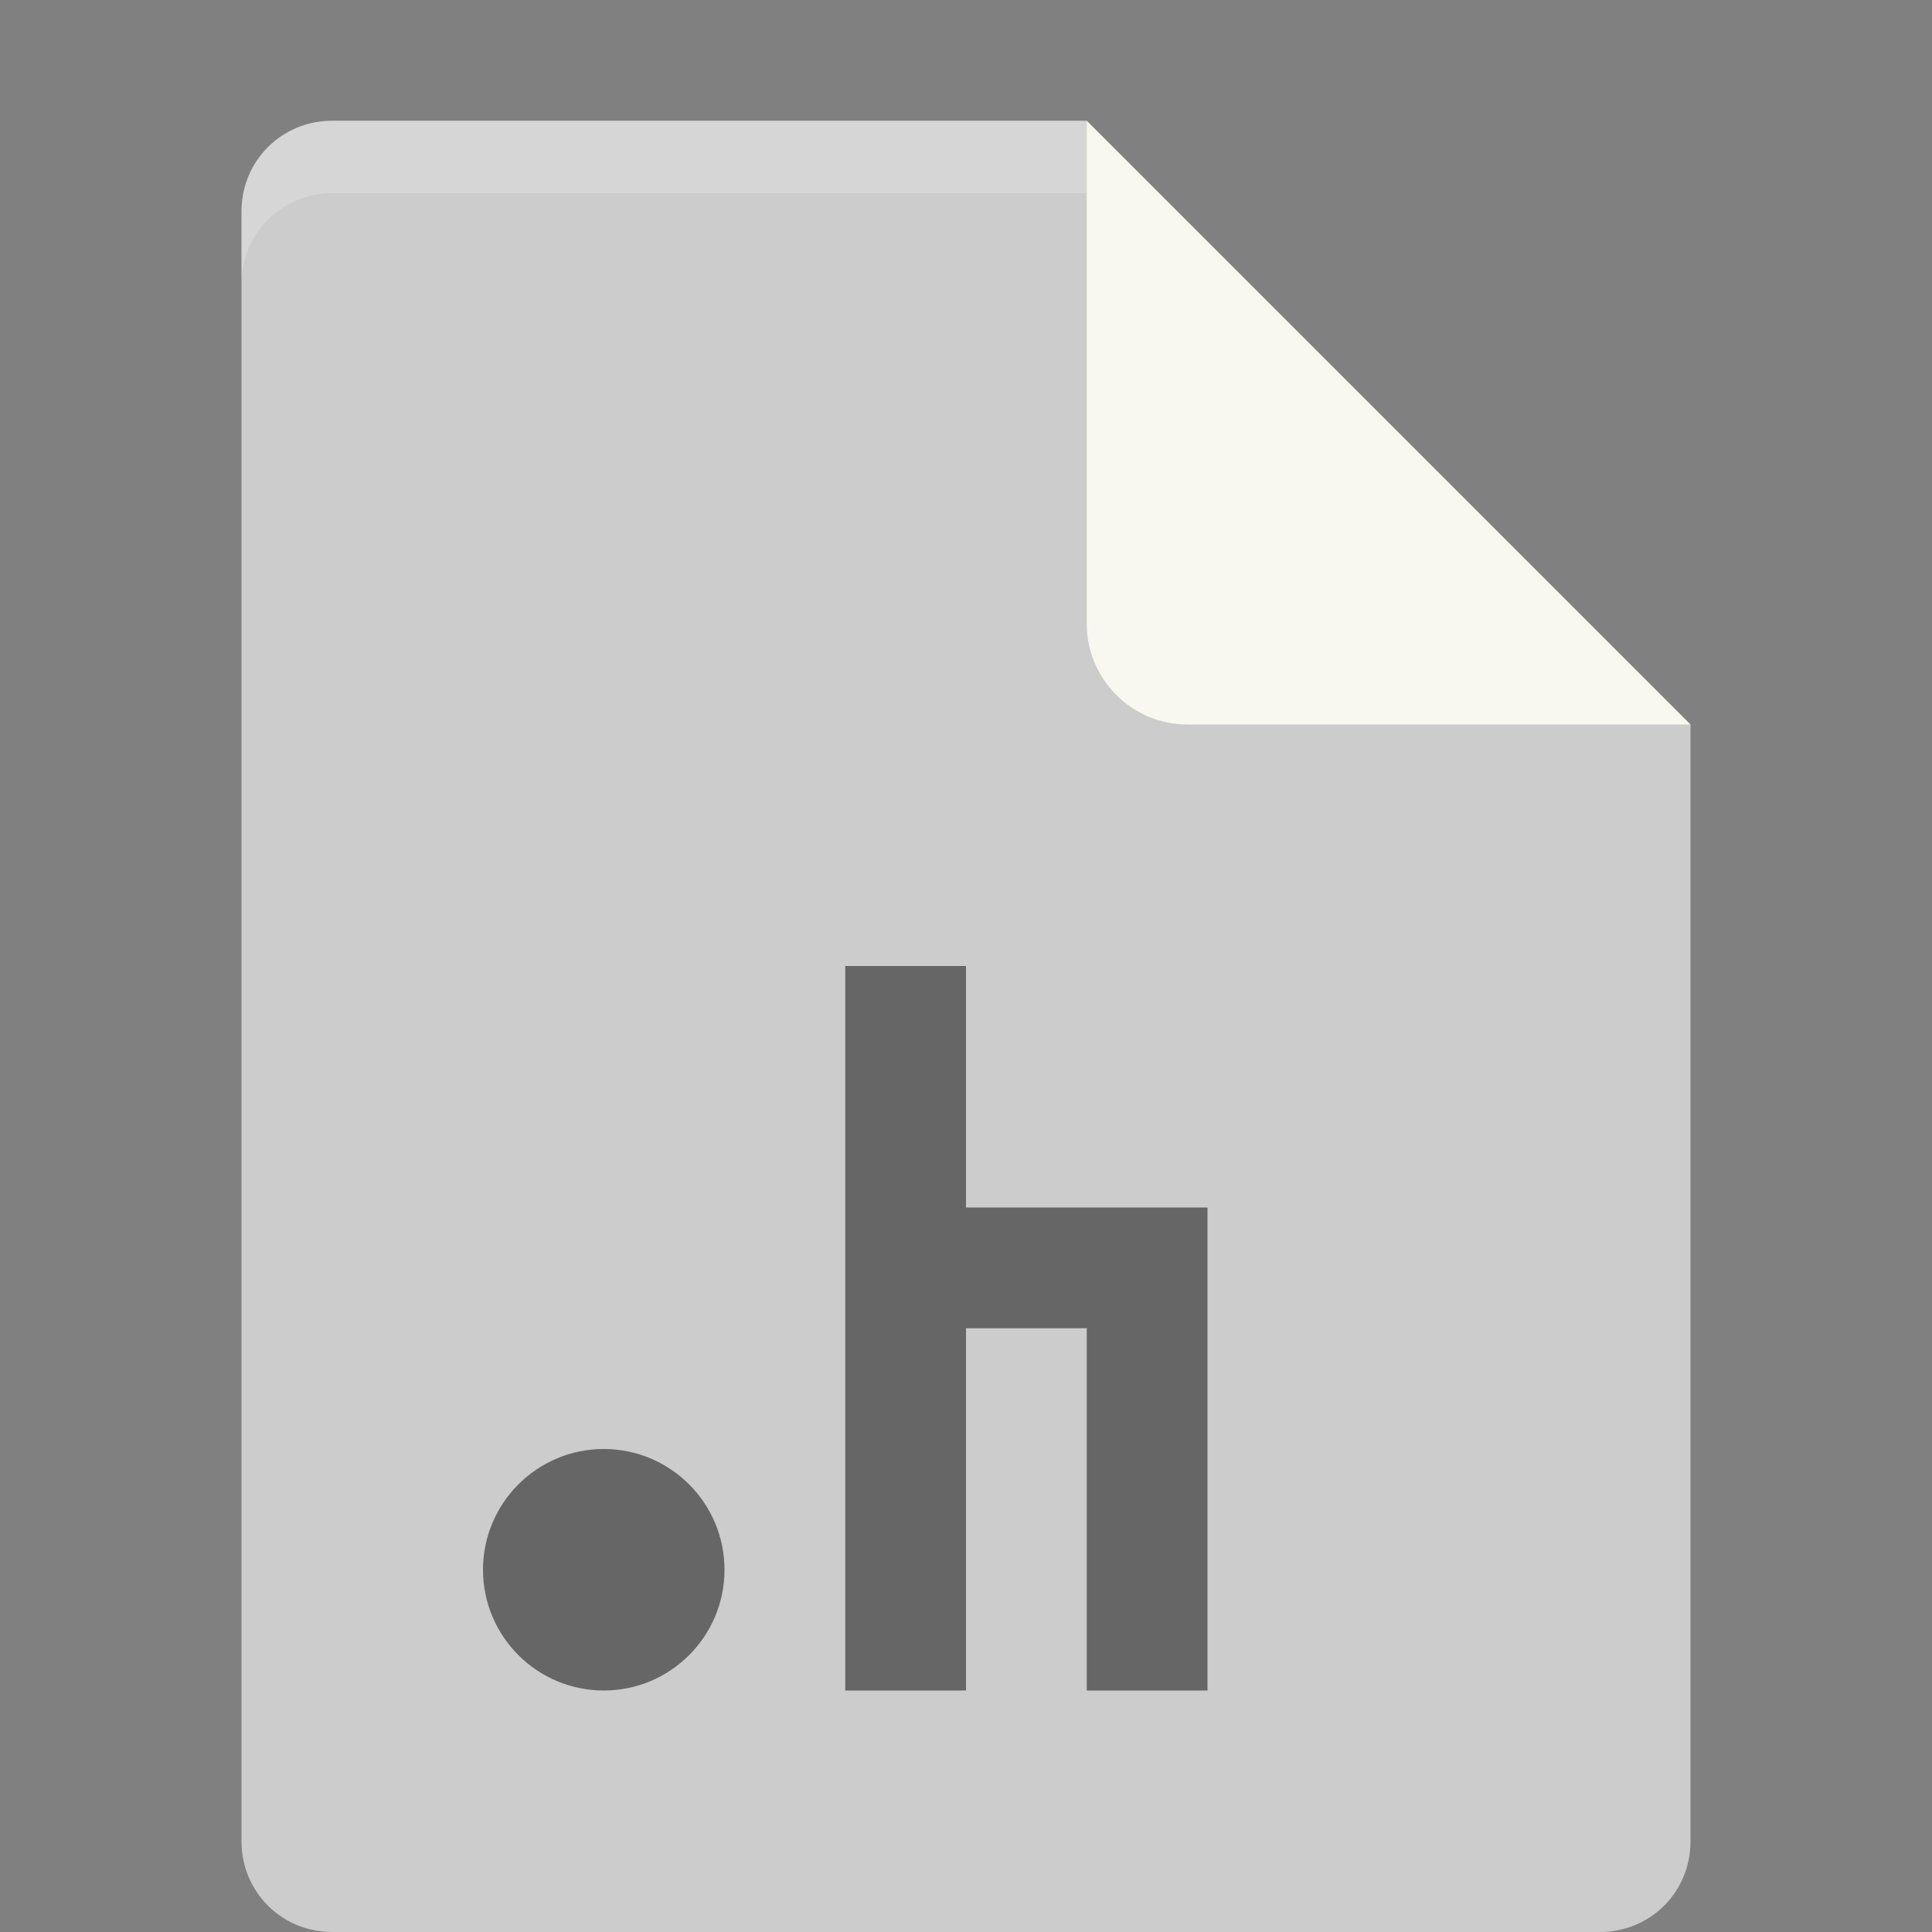 <?xml version="1.0" encoding="UTF-8" standalone="no"?>
<svg id="svg2" xmlns:rdf="http://www.w3.org/1999/02/22-rdf-syntax-ns#" xmlns="http://www.w3.org/2000/svg" height="16px" width="16px" version="1.1" xmlns:cc="http://creativecommons.org/ns#" viewBox="0 0 16 16" xmlns:dc="http://purl.org/dc/elements/1.1/">
 <rect x="0" y="0" width="16" height="16" fill="#808080" stroke="none"/>
 <path id="path5" fill="#ccc" d="m2.75 1c-0.417 0-0.75 0.333-0.75 0.75v13.5c0 0.417 0.333 0.75 0.75 0.75h10.5c0.418 0 0.75-0.332 0.75-0.75v-9.25l-4.125-0.875-0.875-4.125z"/>
 <path id="path7" fill="#f8f8f0" d="m9 1v4.167c0 0.458 0.375 0.833 0.833 0.833h4.167z"/>
 <path id="path9" opacity=".5" d="m7 8v6h1v-3h1v3h1v-4h-2v-2h-1zm-2 4c-0.552 0-1 0.448-1 1s0.448 1 1 1 1-0.448 1-1-0.448-1-1-1z"/>
 <path id="path13" fill-opacity=".2" fill="#fff" d="m2.75 1c-0.417 0-0.75 0.333-0.75 0.75v0.6c0-0.417 0.333-0.75 0.75-0.75h6.25v-0.6z"/>
</svg>
